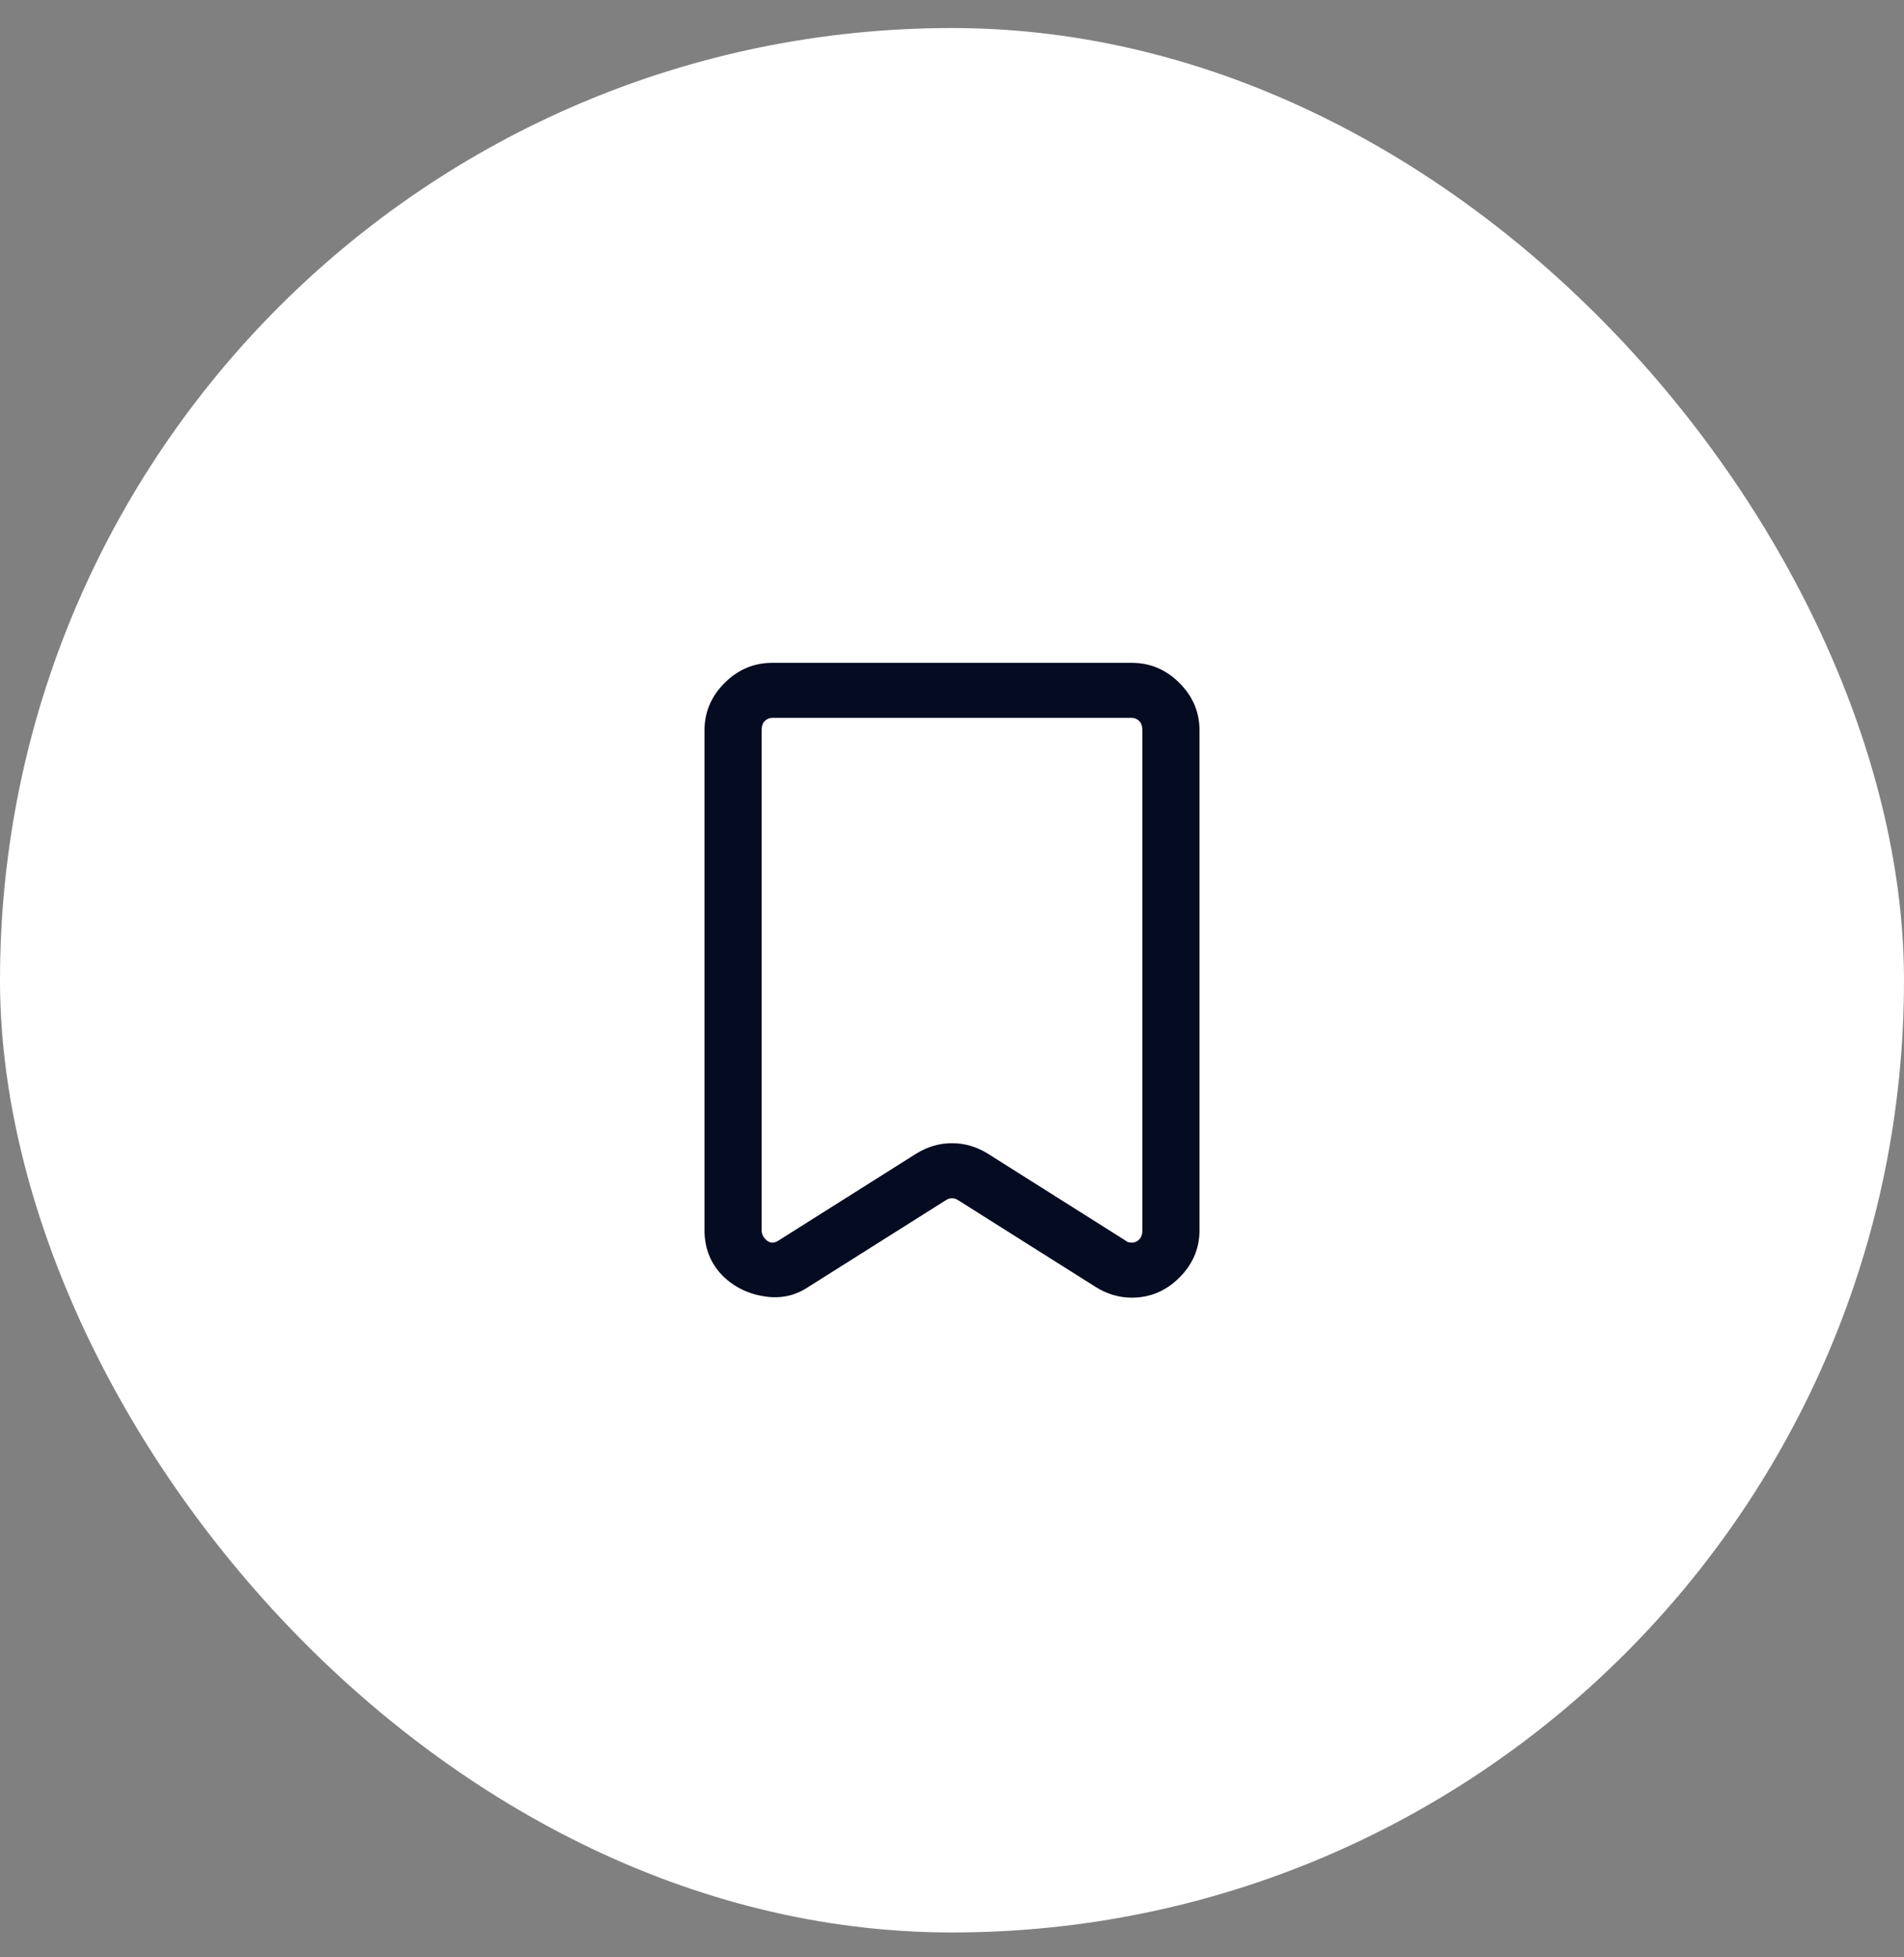 <svg width="36" height="37" viewBox="0 0 36 37" fill="none" xmlns="http://www.w3.org/2000/svg">
<rect x="0" y="0" width="36" height="37" fill="#808080" stroke="none"/>
<rect y="0.53" width="36" height="36" rx="18" fill="white"/>
<g clip-path="url(#clip0_5_119)">
<path d="M21.4 24.53C21.16 24.53 20.934 24.463 20.72 24.33L18.12 22.69C18.04 22.637 17.96 22.637 17.88 22.69L15.28 24.33C15.04 24.49 14.774 24.55 14.48 24.51C14.187 24.47 13.934 24.357 13.72 24.17C13.454 23.93 13.32 23.623 13.32 23.25V13.81C13.32 13.463 13.447 13.163 13.7 12.91C13.954 12.657 14.254 12.53 14.6 12.53H21.4C21.747 12.53 22.047 12.657 22.3 12.91C22.554 13.163 22.68 13.463 22.68 13.81V23.25C22.68 23.597 22.554 23.897 22.3 24.15C22.047 24.403 21.747 24.53 21.4 24.53ZM18 21.61C18.24 21.61 18.467 21.677 18.68 21.81L21.28 23.45C21.307 23.477 21.347 23.49 21.4 23.49C21.454 23.49 21.5 23.47 21.54 23.43C21.58 23.39 21.6 23.33 21.6 23.25V13.81C21.6 13.73 21.58 13.67 21.54 13.63C21.5 13.59 21.454 13.57 21.4 13.57H14.6C14.547 13.57 14.5 13.59 14.46 13.63C14.42 13.67 14.4 13.73 14.4 13.81V23.25C14.4 23.33 14.434 23.397 14.5 23.45C14.567 23.503 14.64 23.503 14.72 23.45L17.32 21.81C17.534 21.677 17.76 21.61 18 21.61Z" fill="#050B20"/>
</g>
<defs>
<clipPath id="clip0_5_119">
<rect width="12" height="12" fill="white" transform="matrix(1 0 0 -1 12 24.53)"/>
</clipPath>
</defs>
</svg>
